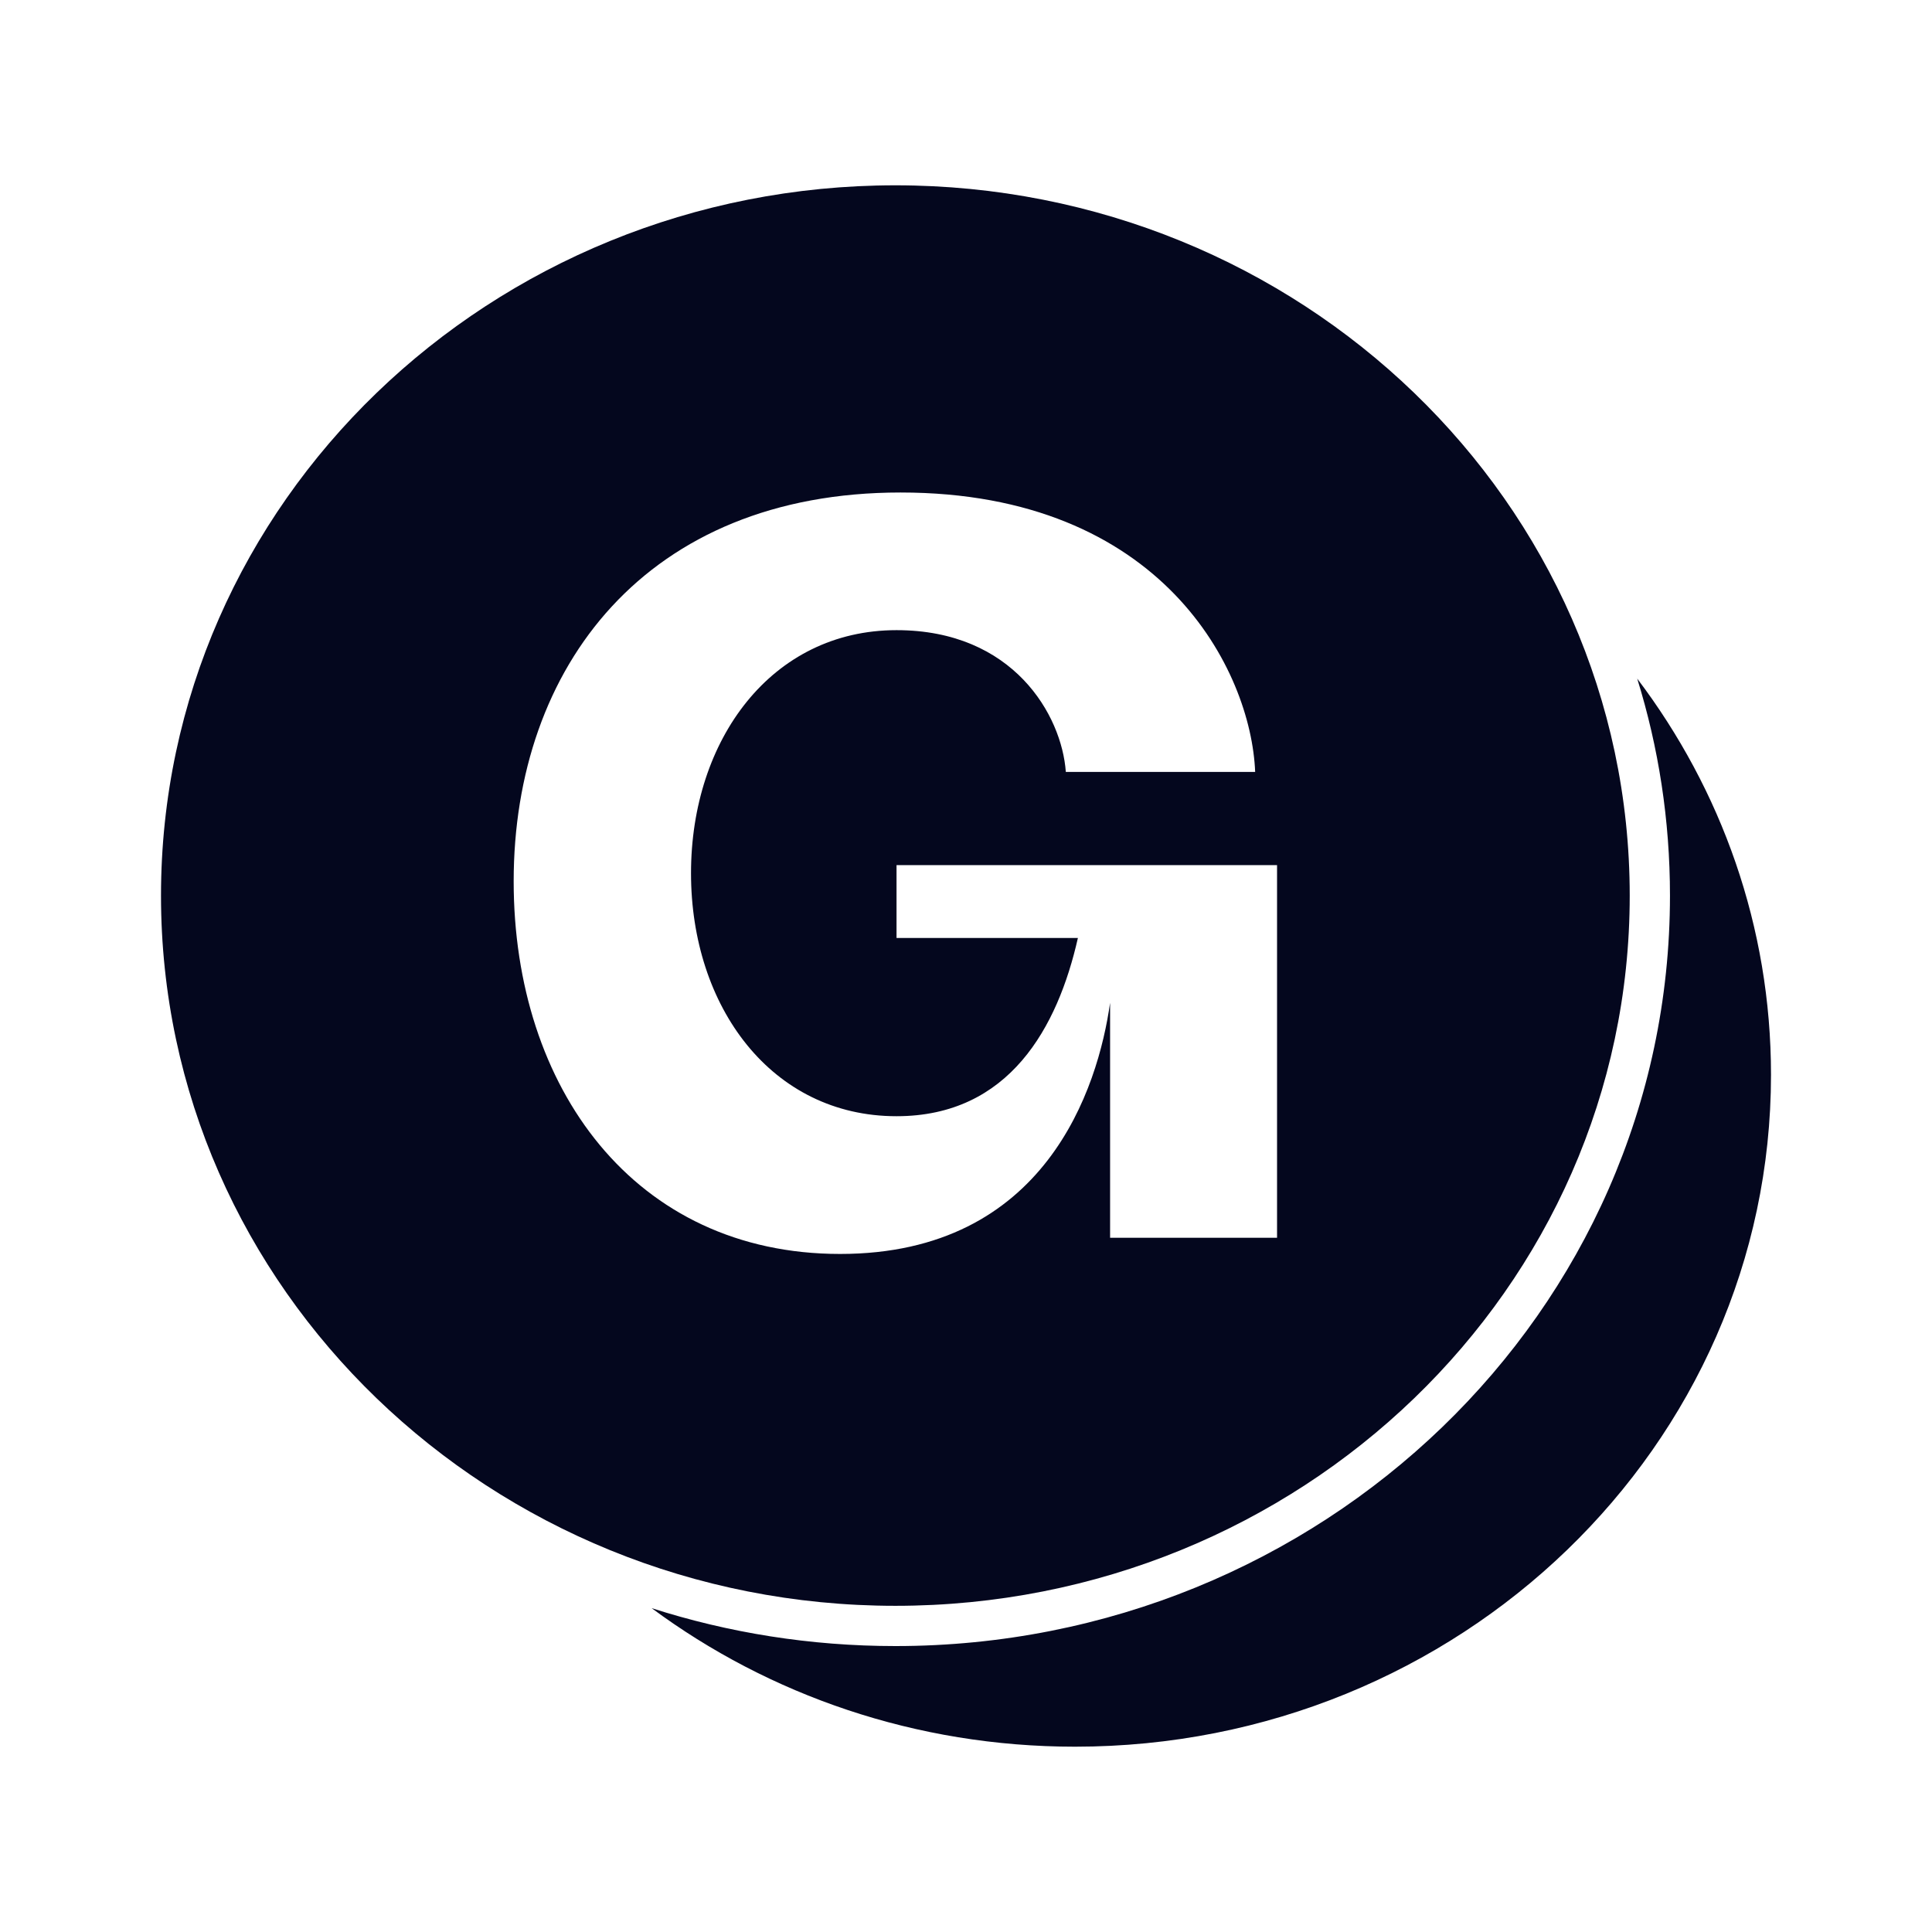 <svg width="24" height="24" viewBox="0 0 24 24" fill="none" xmlns="http://www.w3.org/2000/svg">
<path d="M8.095 19.977C9.552 21.056 11.376 21.698 13.354 21.698C18.129 21.698 22 17.961 22 13.351C22 11.511 21.383 9.81 20.338 8.43C20.603 9.282 20.745 10.187 20.745 11.126C20.745 16.307 16.404 20.448 11.123 20.448C10.067 20.448 9.049 20.283 8.095 19.977Z" fill="#04071E"/>
<path fill-rule="evenodd" clip-rule="evenodd" d="M20.245 11.126C20.245 16.014 16.145 19.948 11.123 19.948C6.101 19.948 2 16.014 2 11.126C2 6.237 6.101 2.302 11.123 2.302C16.145 2.302 20.245 6.237 20.245 11.126ZM6.381 10.948C6.381 13.514 7.883 15.577 10.436 15.577C12.989 15.577 13.64 13.514 13.79 12.457V15.376H15.864V10.747H11.137V11.652H13.39C13.14 12.759 12.539 13.866 11.137 13.866C9.585 13.866 8.584 12.508 8.584 10.847C8.584 9.187 9.585 7.828 11.137 7.828C12.589 7.828 13.19 8.885 13.24 9.589H15.592C15.542 8.332 14.441 6.118 11.187 6.118C8.033 6.118 6.381 8.281 6.381 10.948Z" fill="#04071E"/>
</svg>
